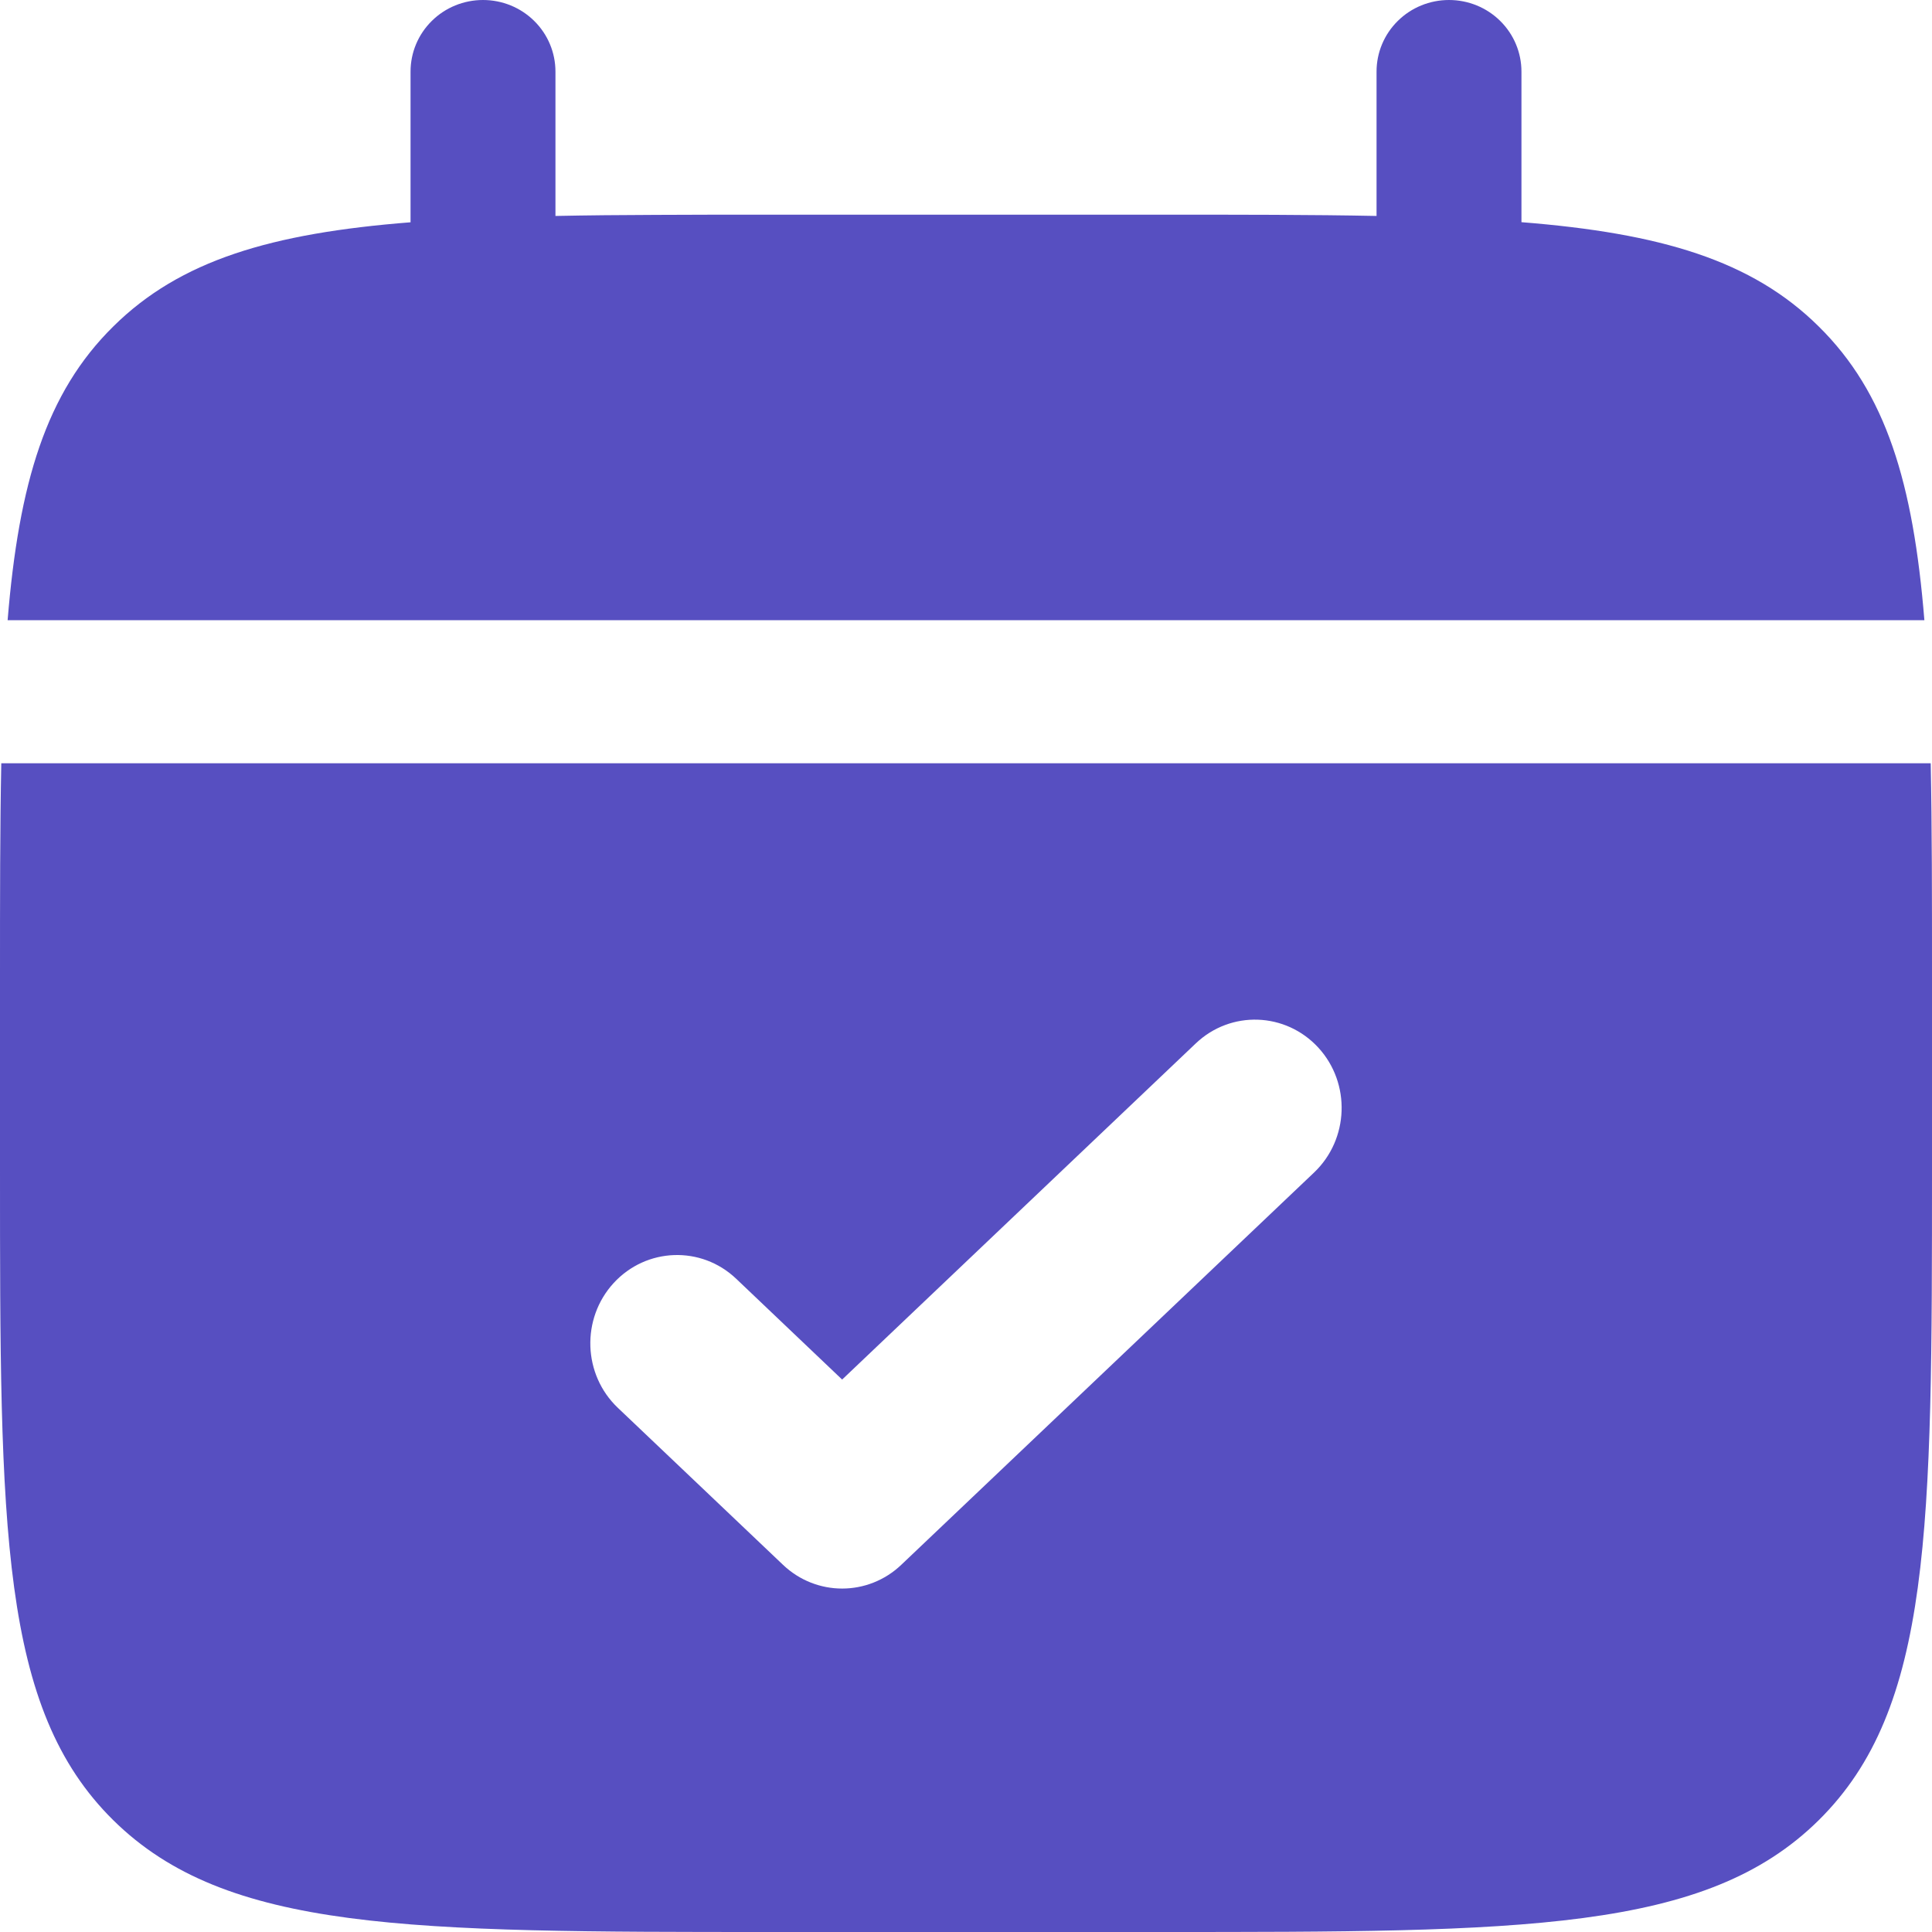 <svg
    width="18"
    height="18"
    viewBox="0 0 18 18"
    fill="none"
    xmlns="http://www.w3.org/2000/svg">
    <path
        d="M4.977 0.195C5.104 0.32 5.175 0.49 5.175 0.667V2.012C5.471 2.006 5.784 2.003 6.117 2.002C6.458 2 6.818 2 7.2 2H10.8C11.555 2 12.226 2 12.825 2.012V0.667C12.825 0.49 12.896 0.32 13.023 0.195C13.149 0.07 13.321 0 13.5 0C13.679 0 13.851 0.07 13.977 0.195C14.104 0.32 14.175 0.49 14.175 0.667V2.07C15.47 2.173 16.321 2.424 16.945 3.042C17.571 3.659 17.825 4.498 17.929 5.778H0.071C0.176 4.499 0.429 3.659 1.055 3.042C1.679 2.424 2.529 2.173 3.825 2.071V0.667C3.825 0.49 3.896 0.32 4.023 0.195C4.149 0.07 4.321 0 4.5 0C4.679 0 4.851 0.07 4.977 0.195Z"
        fill="#574FC1" />
    <path
        fill-rule="evenodd"
        clip-rule="evenodd"
        d="M18 9.111V10.889C18 14.241 17.999 15.916 16.945 16.958C15.891 18 14.194 18 10.8 18H7.2C3.806 18 2.11 17.999 1.055 16.958C0 15.917 0 14.241 0 10.889V9.111C0 8.365 0 7.702 0.012 7.111H17.988C18 7.702 18 8.365 18 9.111ZM12.243 10.924C12.569 10.614 12.587 10.093 12.283 9.761C11.978 9.429 11.467 9.411 11.141 9.721L7.846 12.853L6.859 11.914C6.533 11.604 6.022 11.622 5.717 11.954C5.413 12.286 5.43 12.807 5.757 13.117L7.295 14.579C7.605 14.874 8.087 14.874 8.397 14.579L12.243 10.924Z"
        fill="#574FC1" />
</svg>
